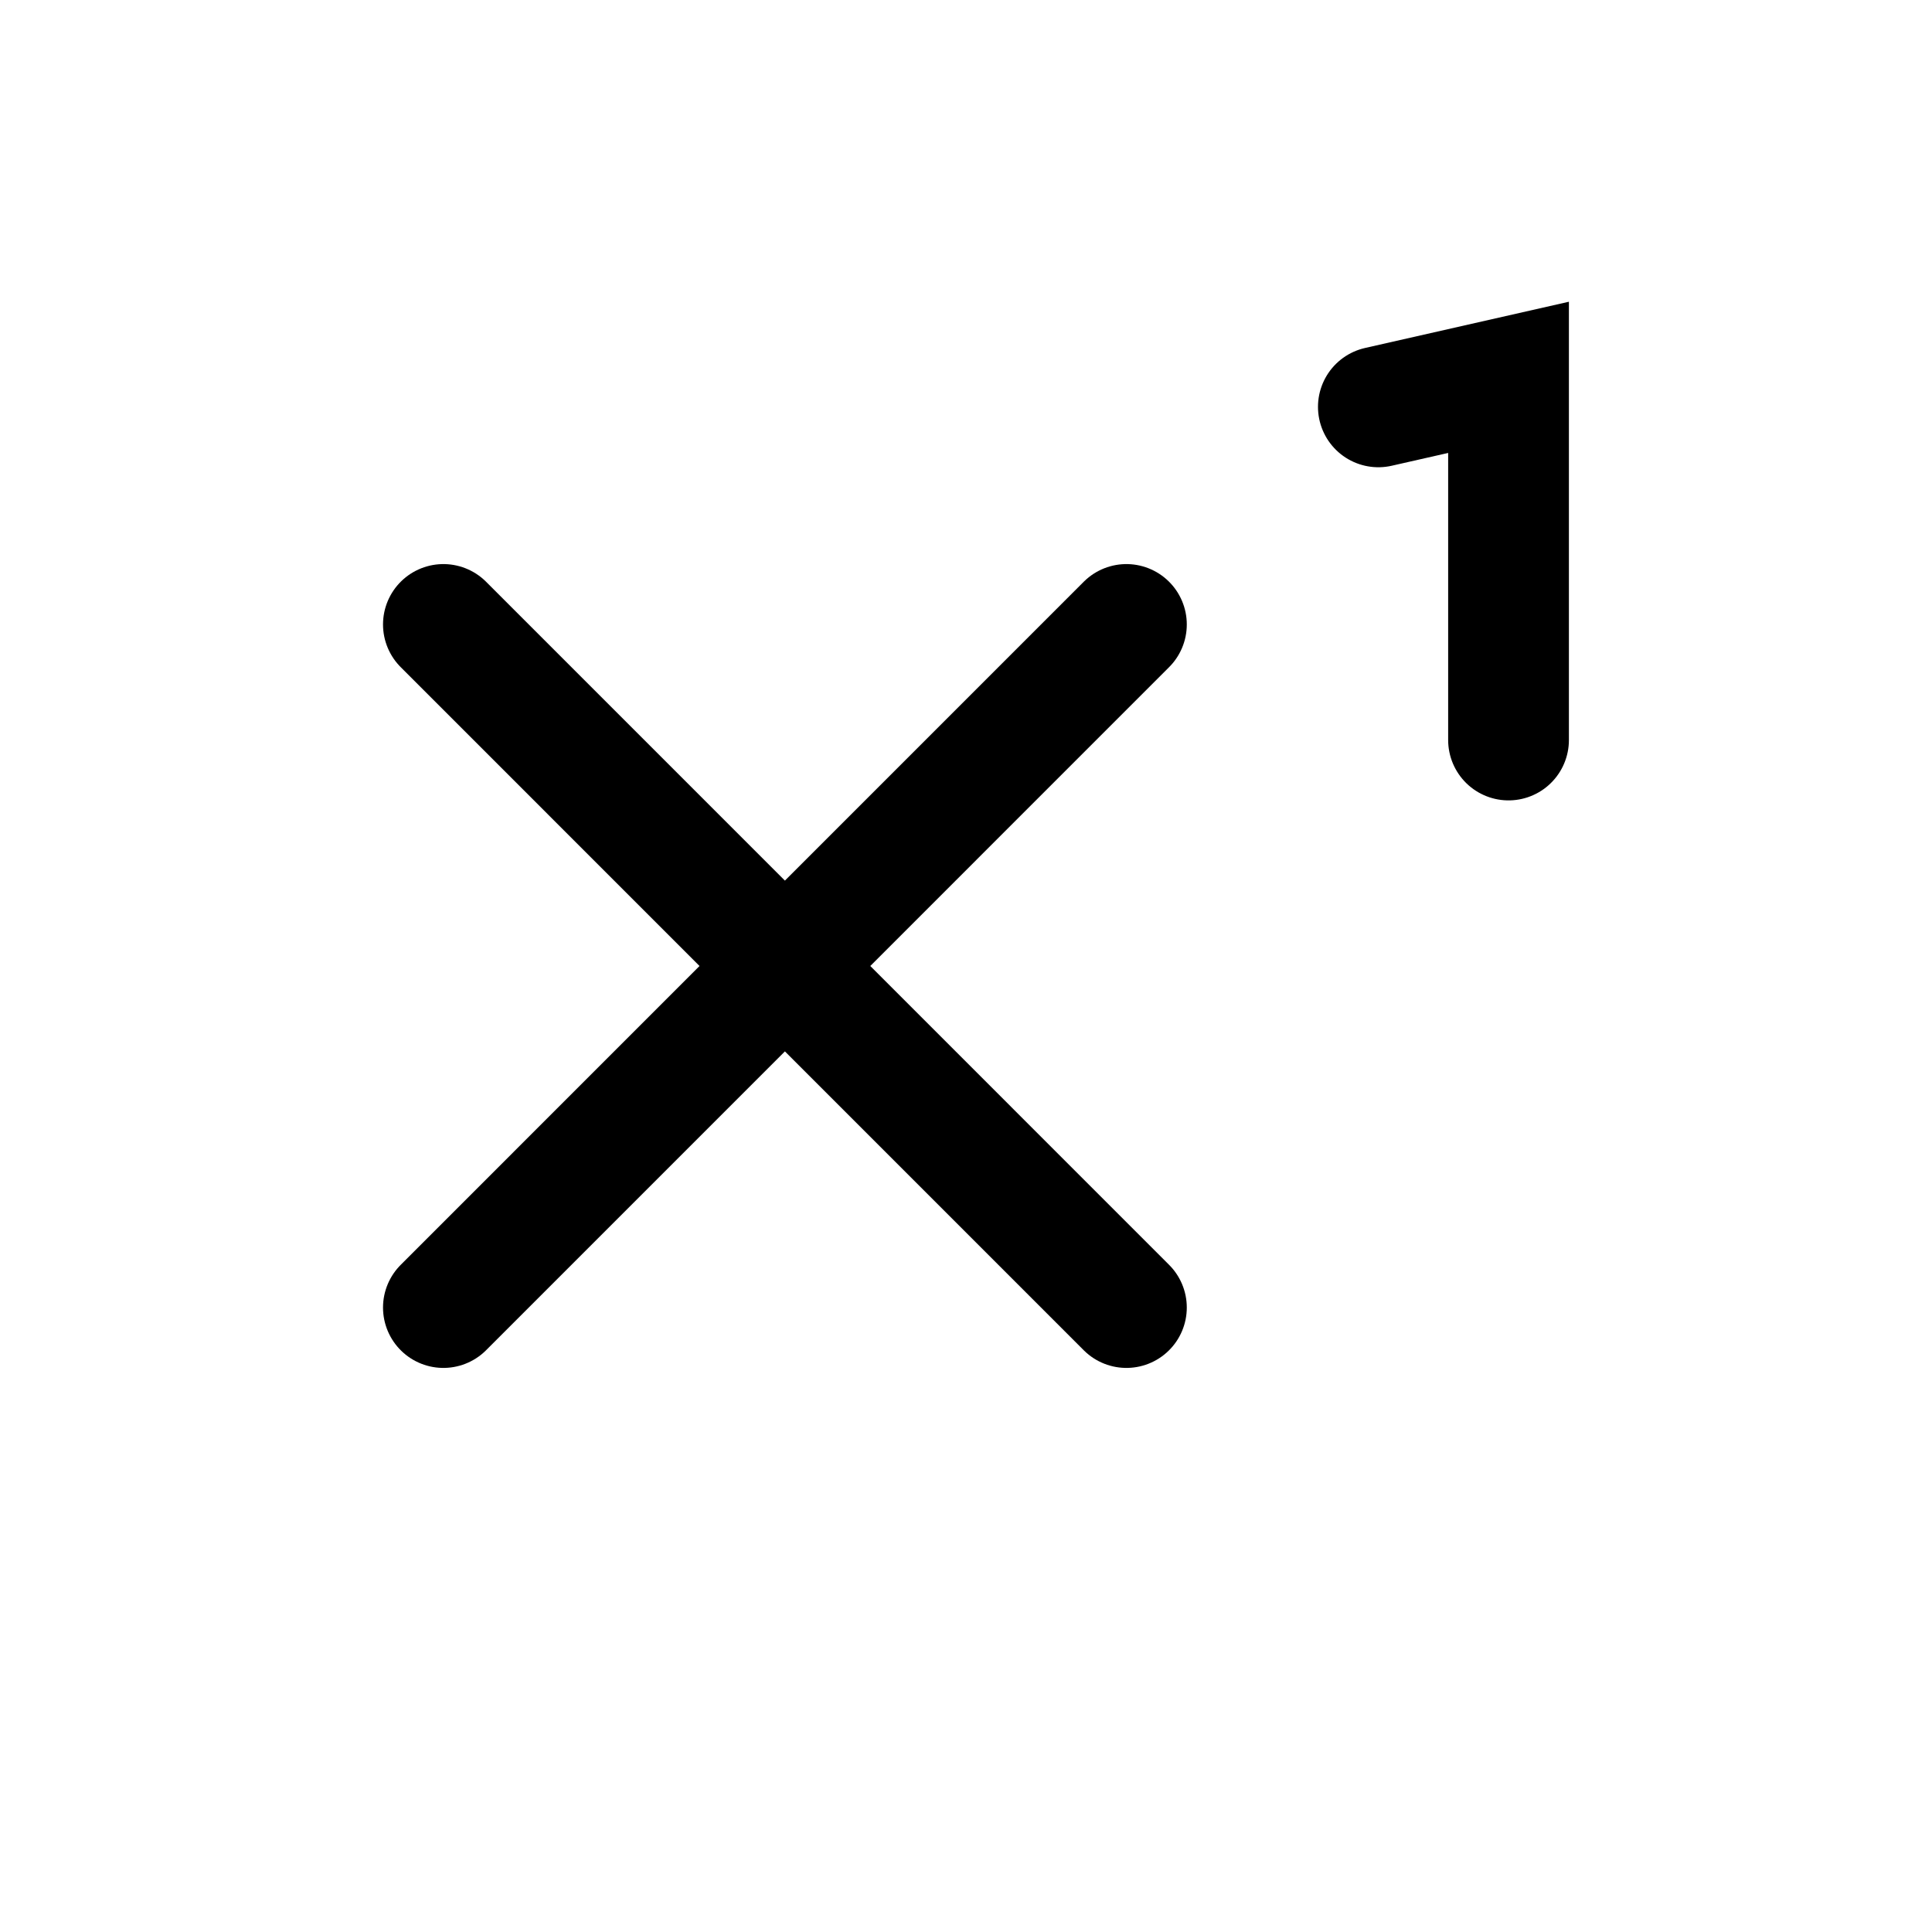 <svg xmlns="http://www.w3.org/2000/svg" width="32" height="32" viewBox="0 0 32 32"><g fill="none" stroke="currentColor" stroke-linecap="round" stroke-width="2"><path stroke-linejoin="round" d="m7.344 21.657 11.313-11.314m-11.313 0 11.313 11.314"/><path d="m22.83 6.739 2.156-.489v6.007"/></g></svg>